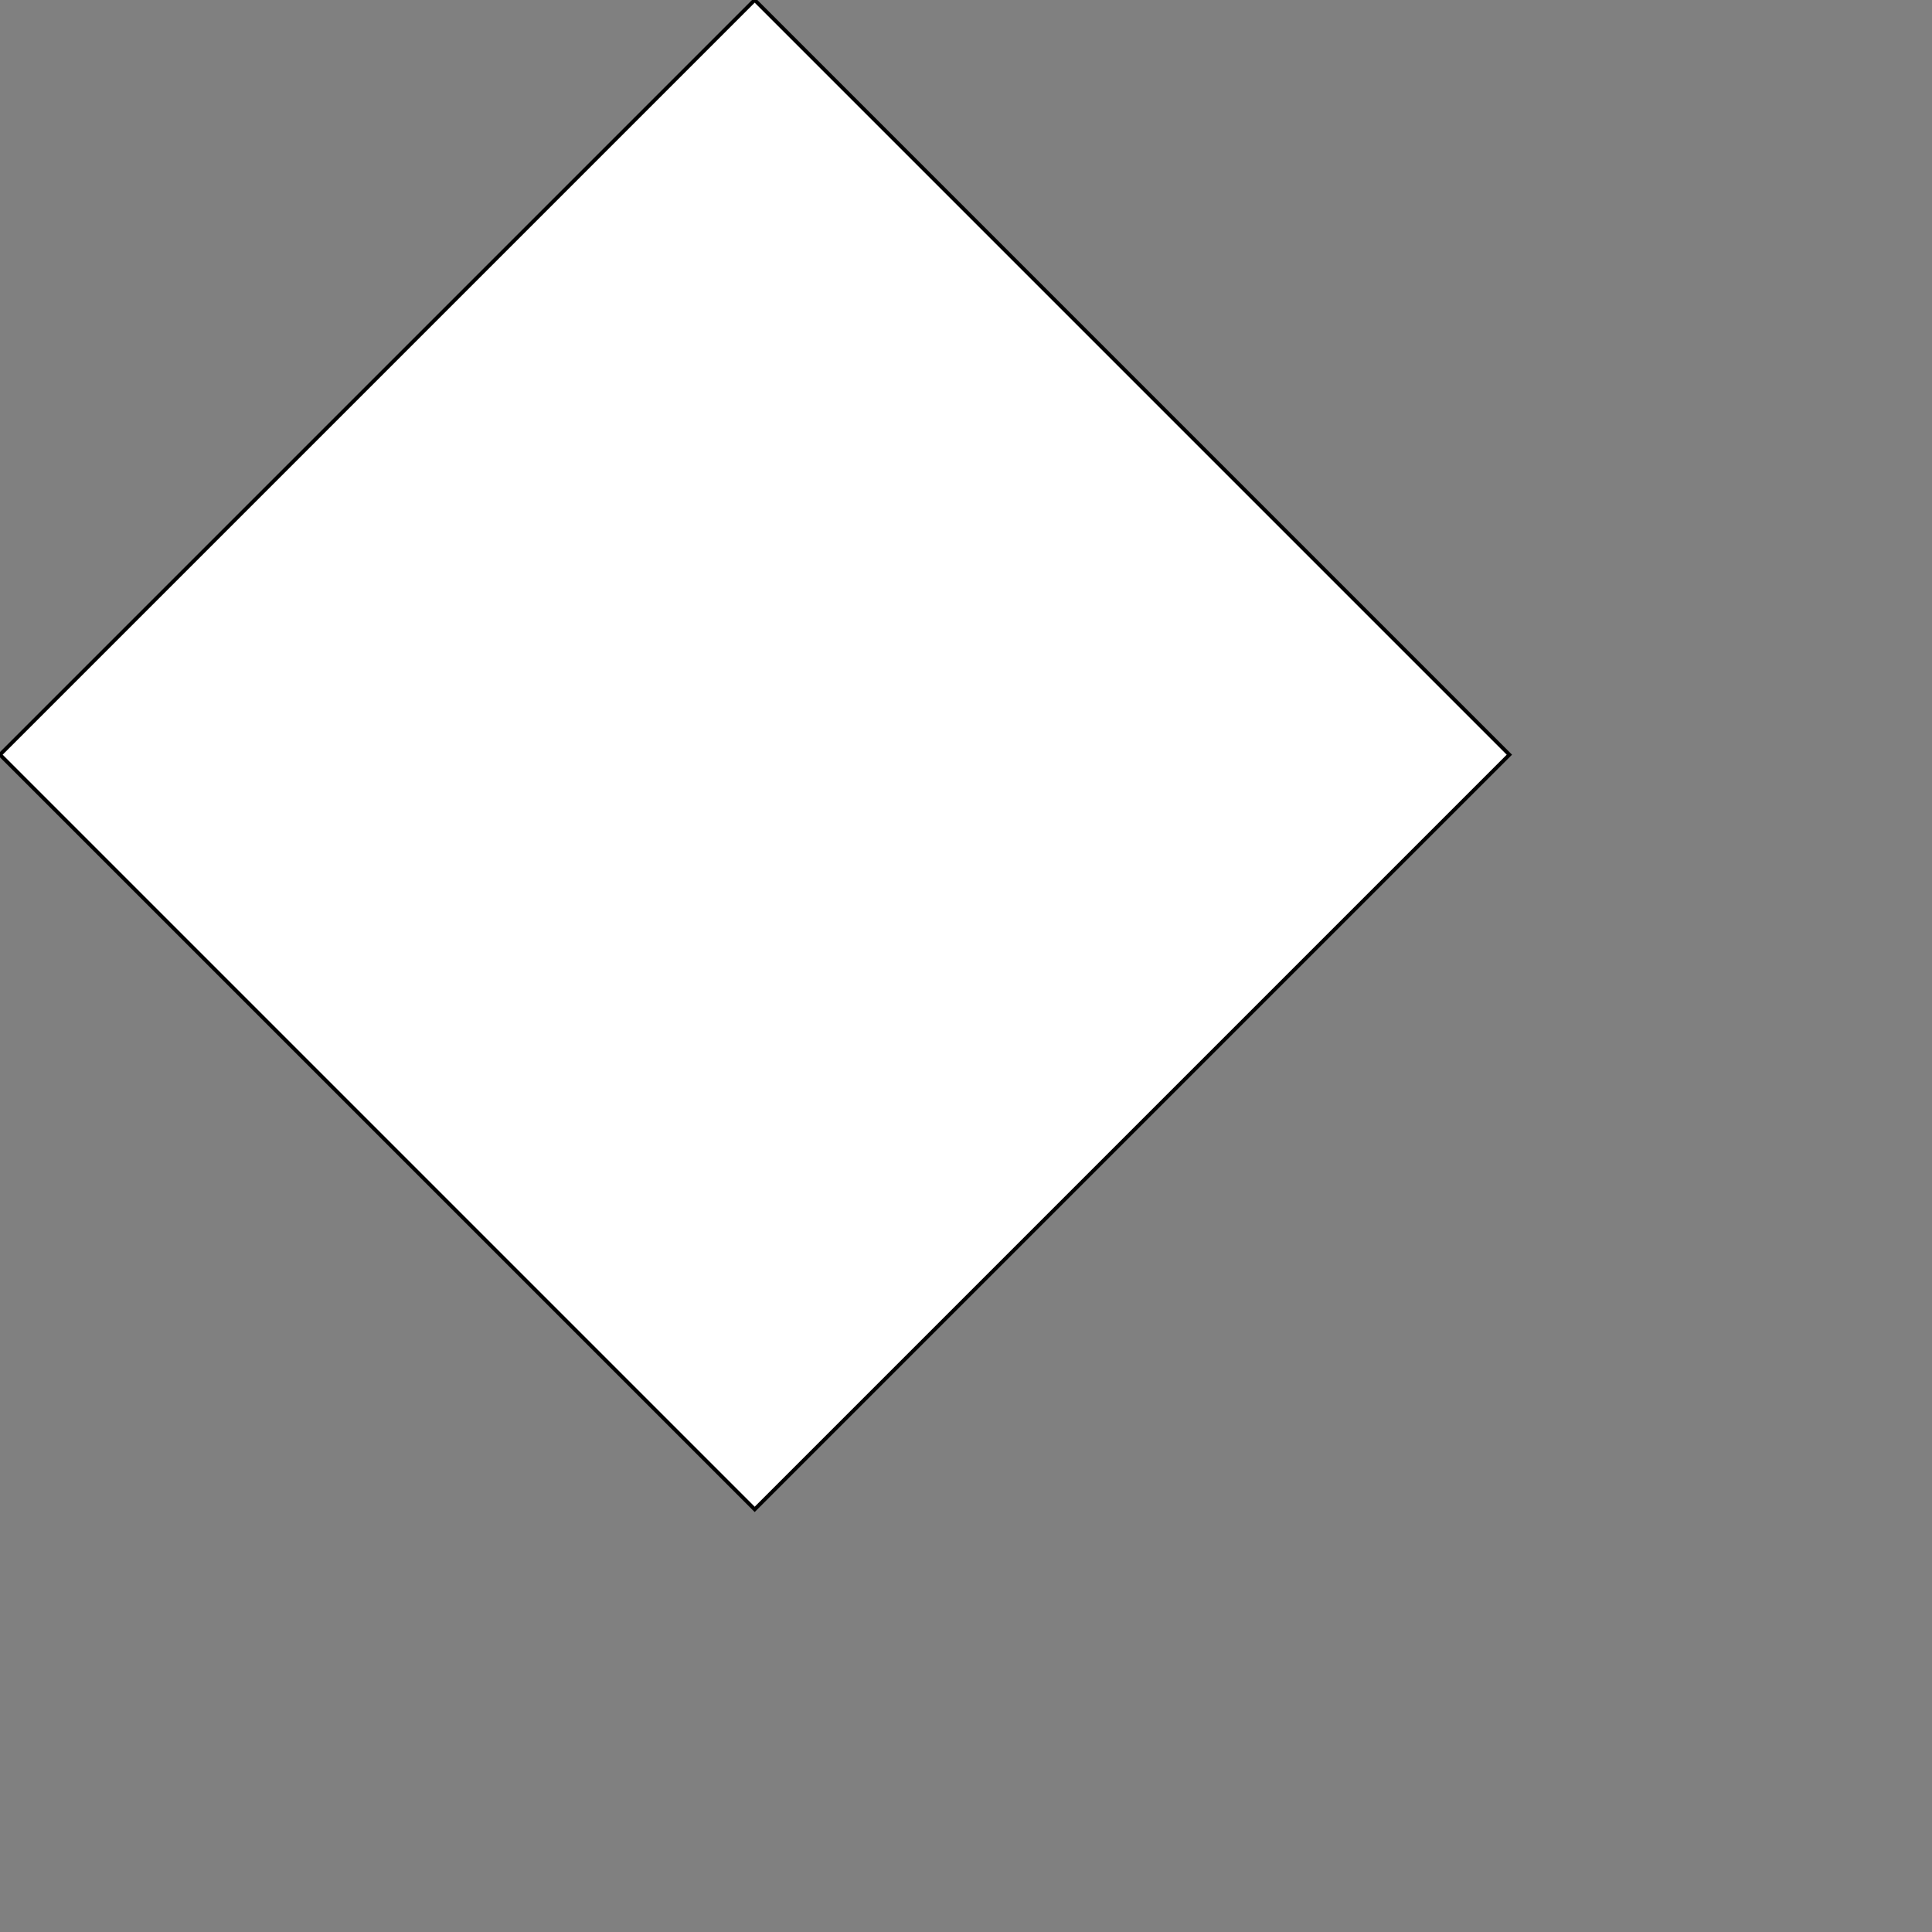 <?xml version="1.0" standalone="no"?>
<!DOCTYPE svg PUBLIC "-//W3C//DTD SVG 1.1//EN" "http://www.w3.org/Graphics/SVG/1.1/DTD/svg11.dtd">
<svg t="1675304425220" class="icon" viewBox="0 0 1024 1024" 
version="1.1" xmlns="http://www.w3.org/2000/svg" 
p-id="2129" xmlns:xlink="http://www.w3.org/1999/xlink" 
width="200" height="200">
<rect x="0" y="0" width="1024" height="1024" fill="#808080" stroke="none"/>
<polygon points="0,400 400,0 800,400 400,800"
style="fill:white;stroke:black;stroke-width:2;"
vector-effect="non-scaling-stroke"/>
</svg>